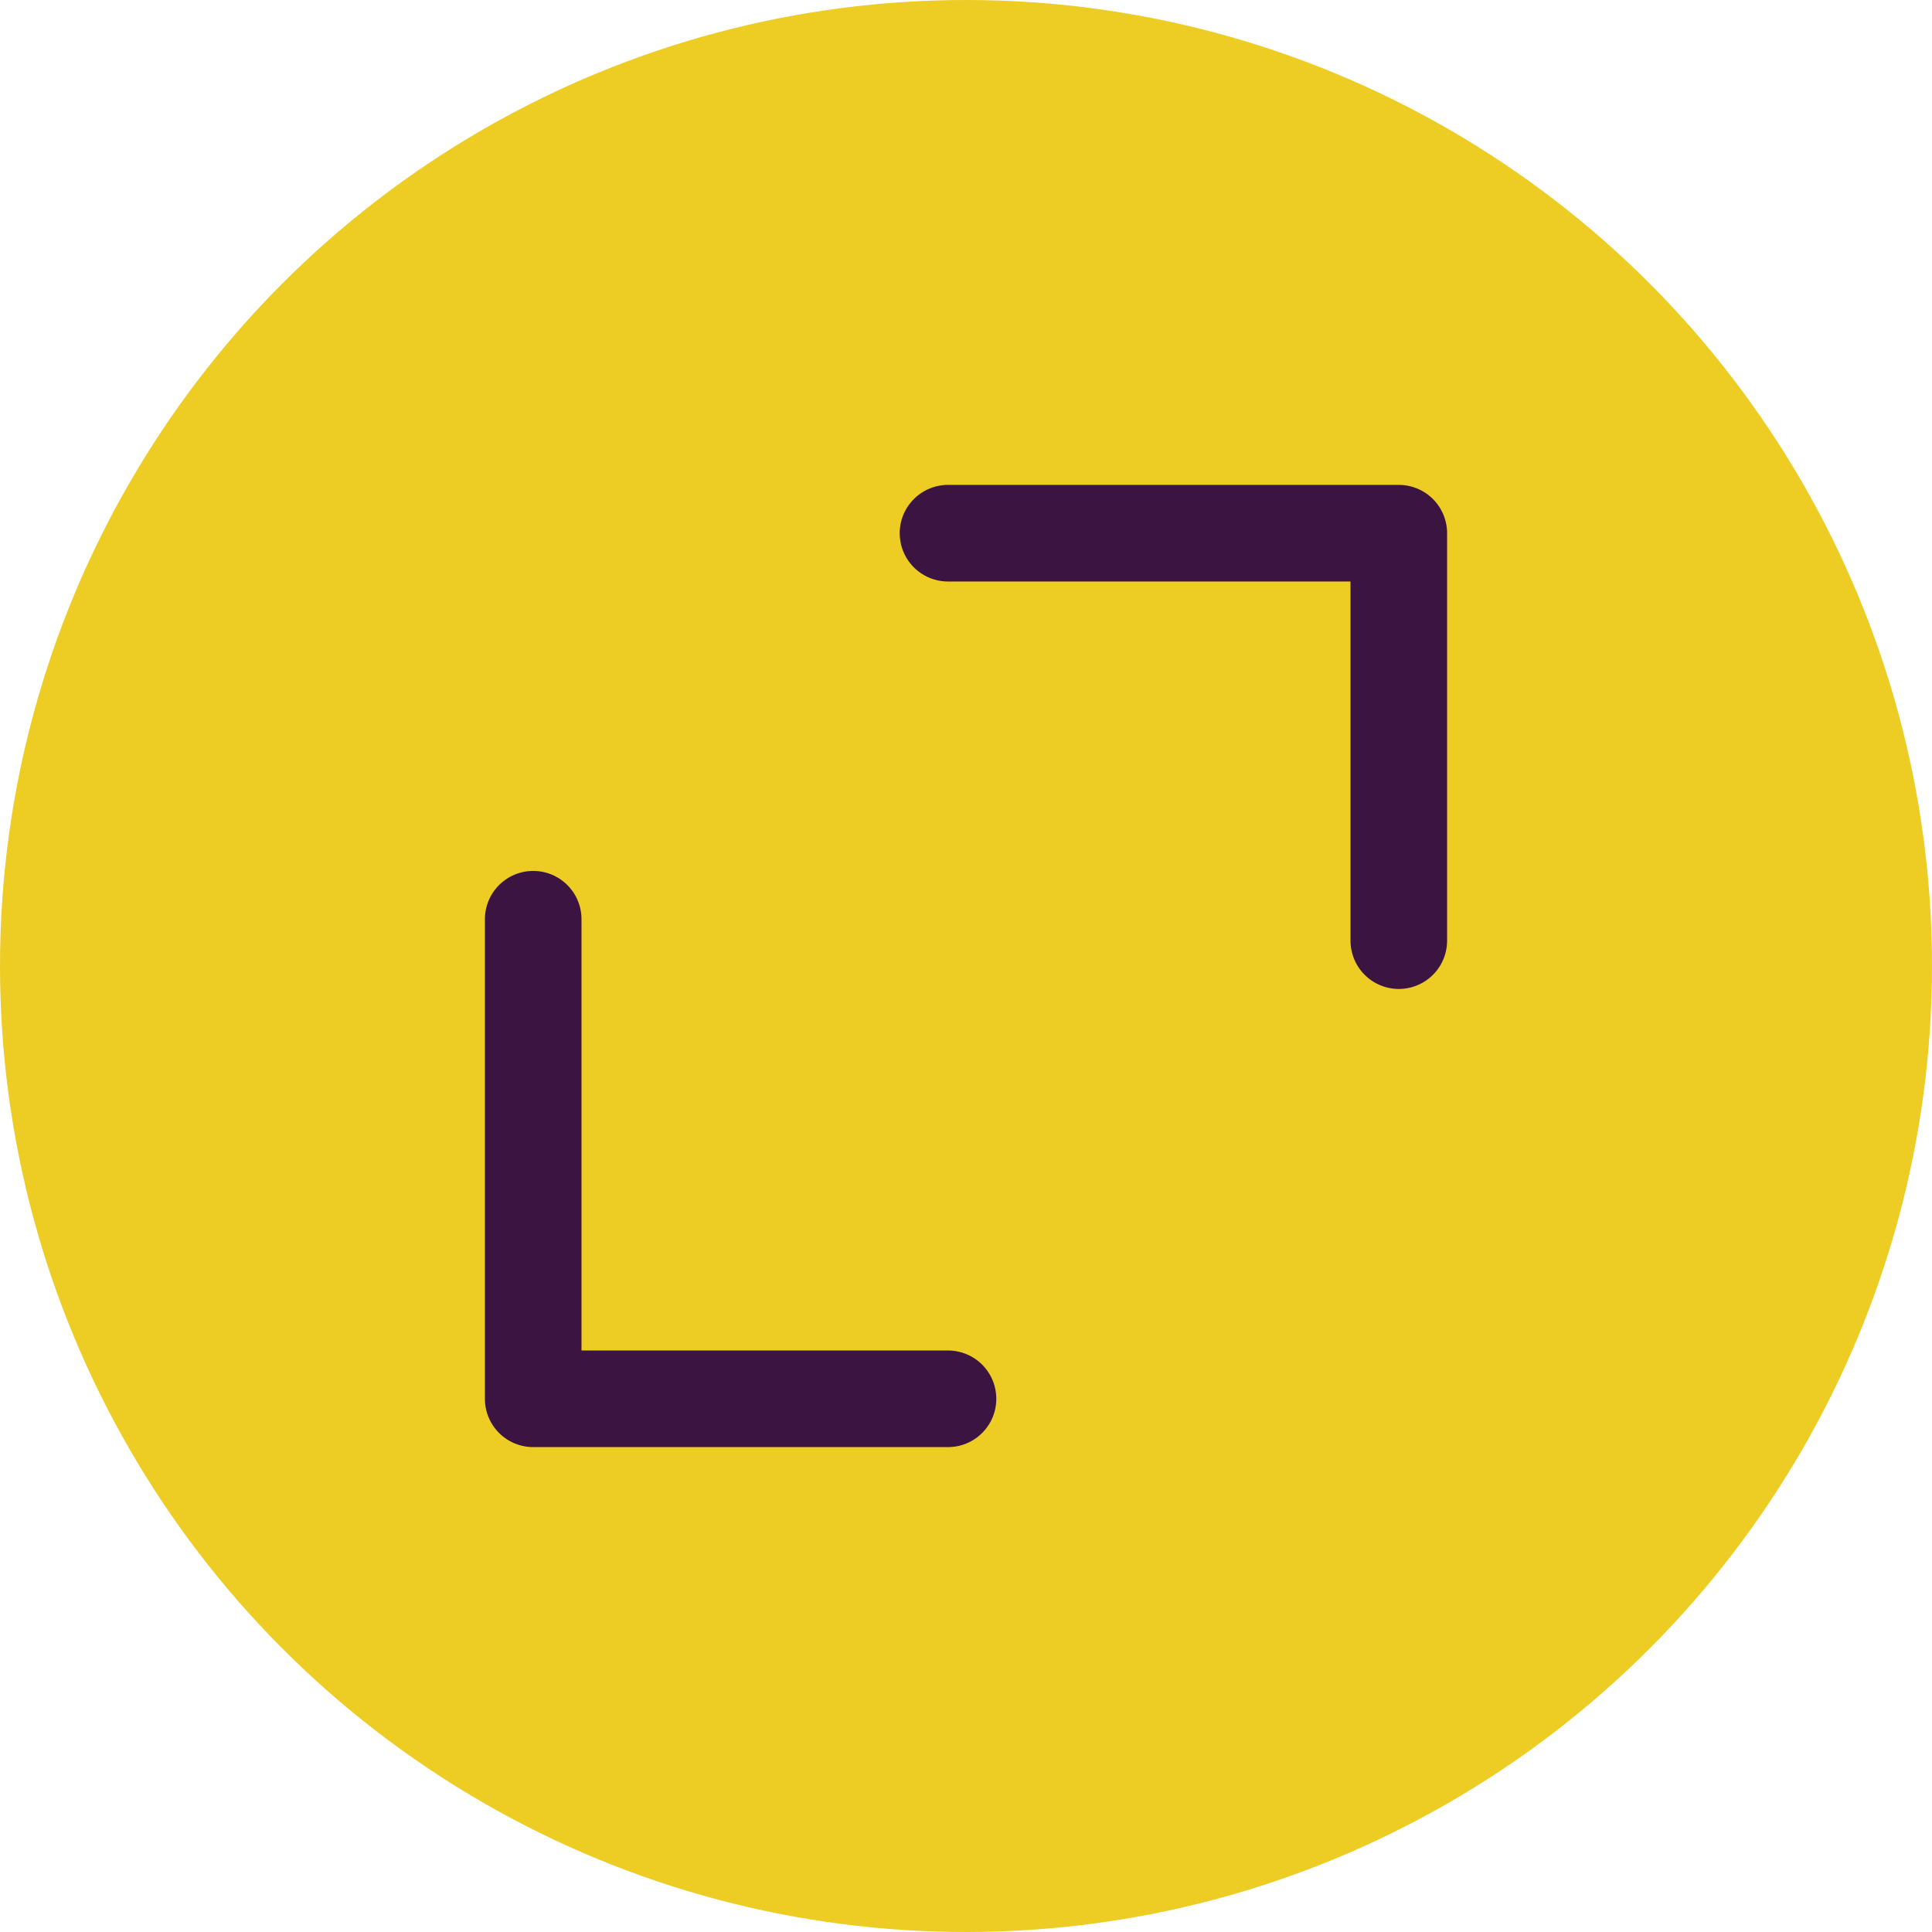 <?xml version="1.0" encoding="utf-8"?>
<!-- Generator: Adobe Illustrator 16.0.0, SVG Export Plug-In . SVG Version: 6.00 Build 0)  -->
<!DOCTYPE svg PUBLIC "-//W3C//DTD SVG 1.1//EN" "http://www.w3.org/Graphics/SVG/1.1/DTD/svg11.dtd">
<svg version="1.1" id="Calque_1" xmlns="http://www.w3.org/2000/svg" xmlns:xlink="http://www.w3.org/1999/xlink" x="0px" y="0px"
	 width="60px" height="60px" viewBox="0 0 60 60" enable-background="new 0 0 60 60" xml:space="preserve">
<g>
	<circle fill="#EDCD24" cx="30" cy="30" r="30"/>
	
		<polyline fill="none" stroke="#3C1441" stroke-width="3" stroke-linecap="round" stroke-linejoin="round" stroke-miterlimit="10" points="
		29.441,16.559 43.441,16.559 43.441,29.213 	"/>
	
		<polyline fill="none" stroke="#3C1441" stroke-width="3" stroke-linecap="round" stroke-linejoin="round" stroke-miterlimit="10" points="
		29.441,43.441 16.559,43.441 16.559,28.547 	"/>
</g>
</svg>
